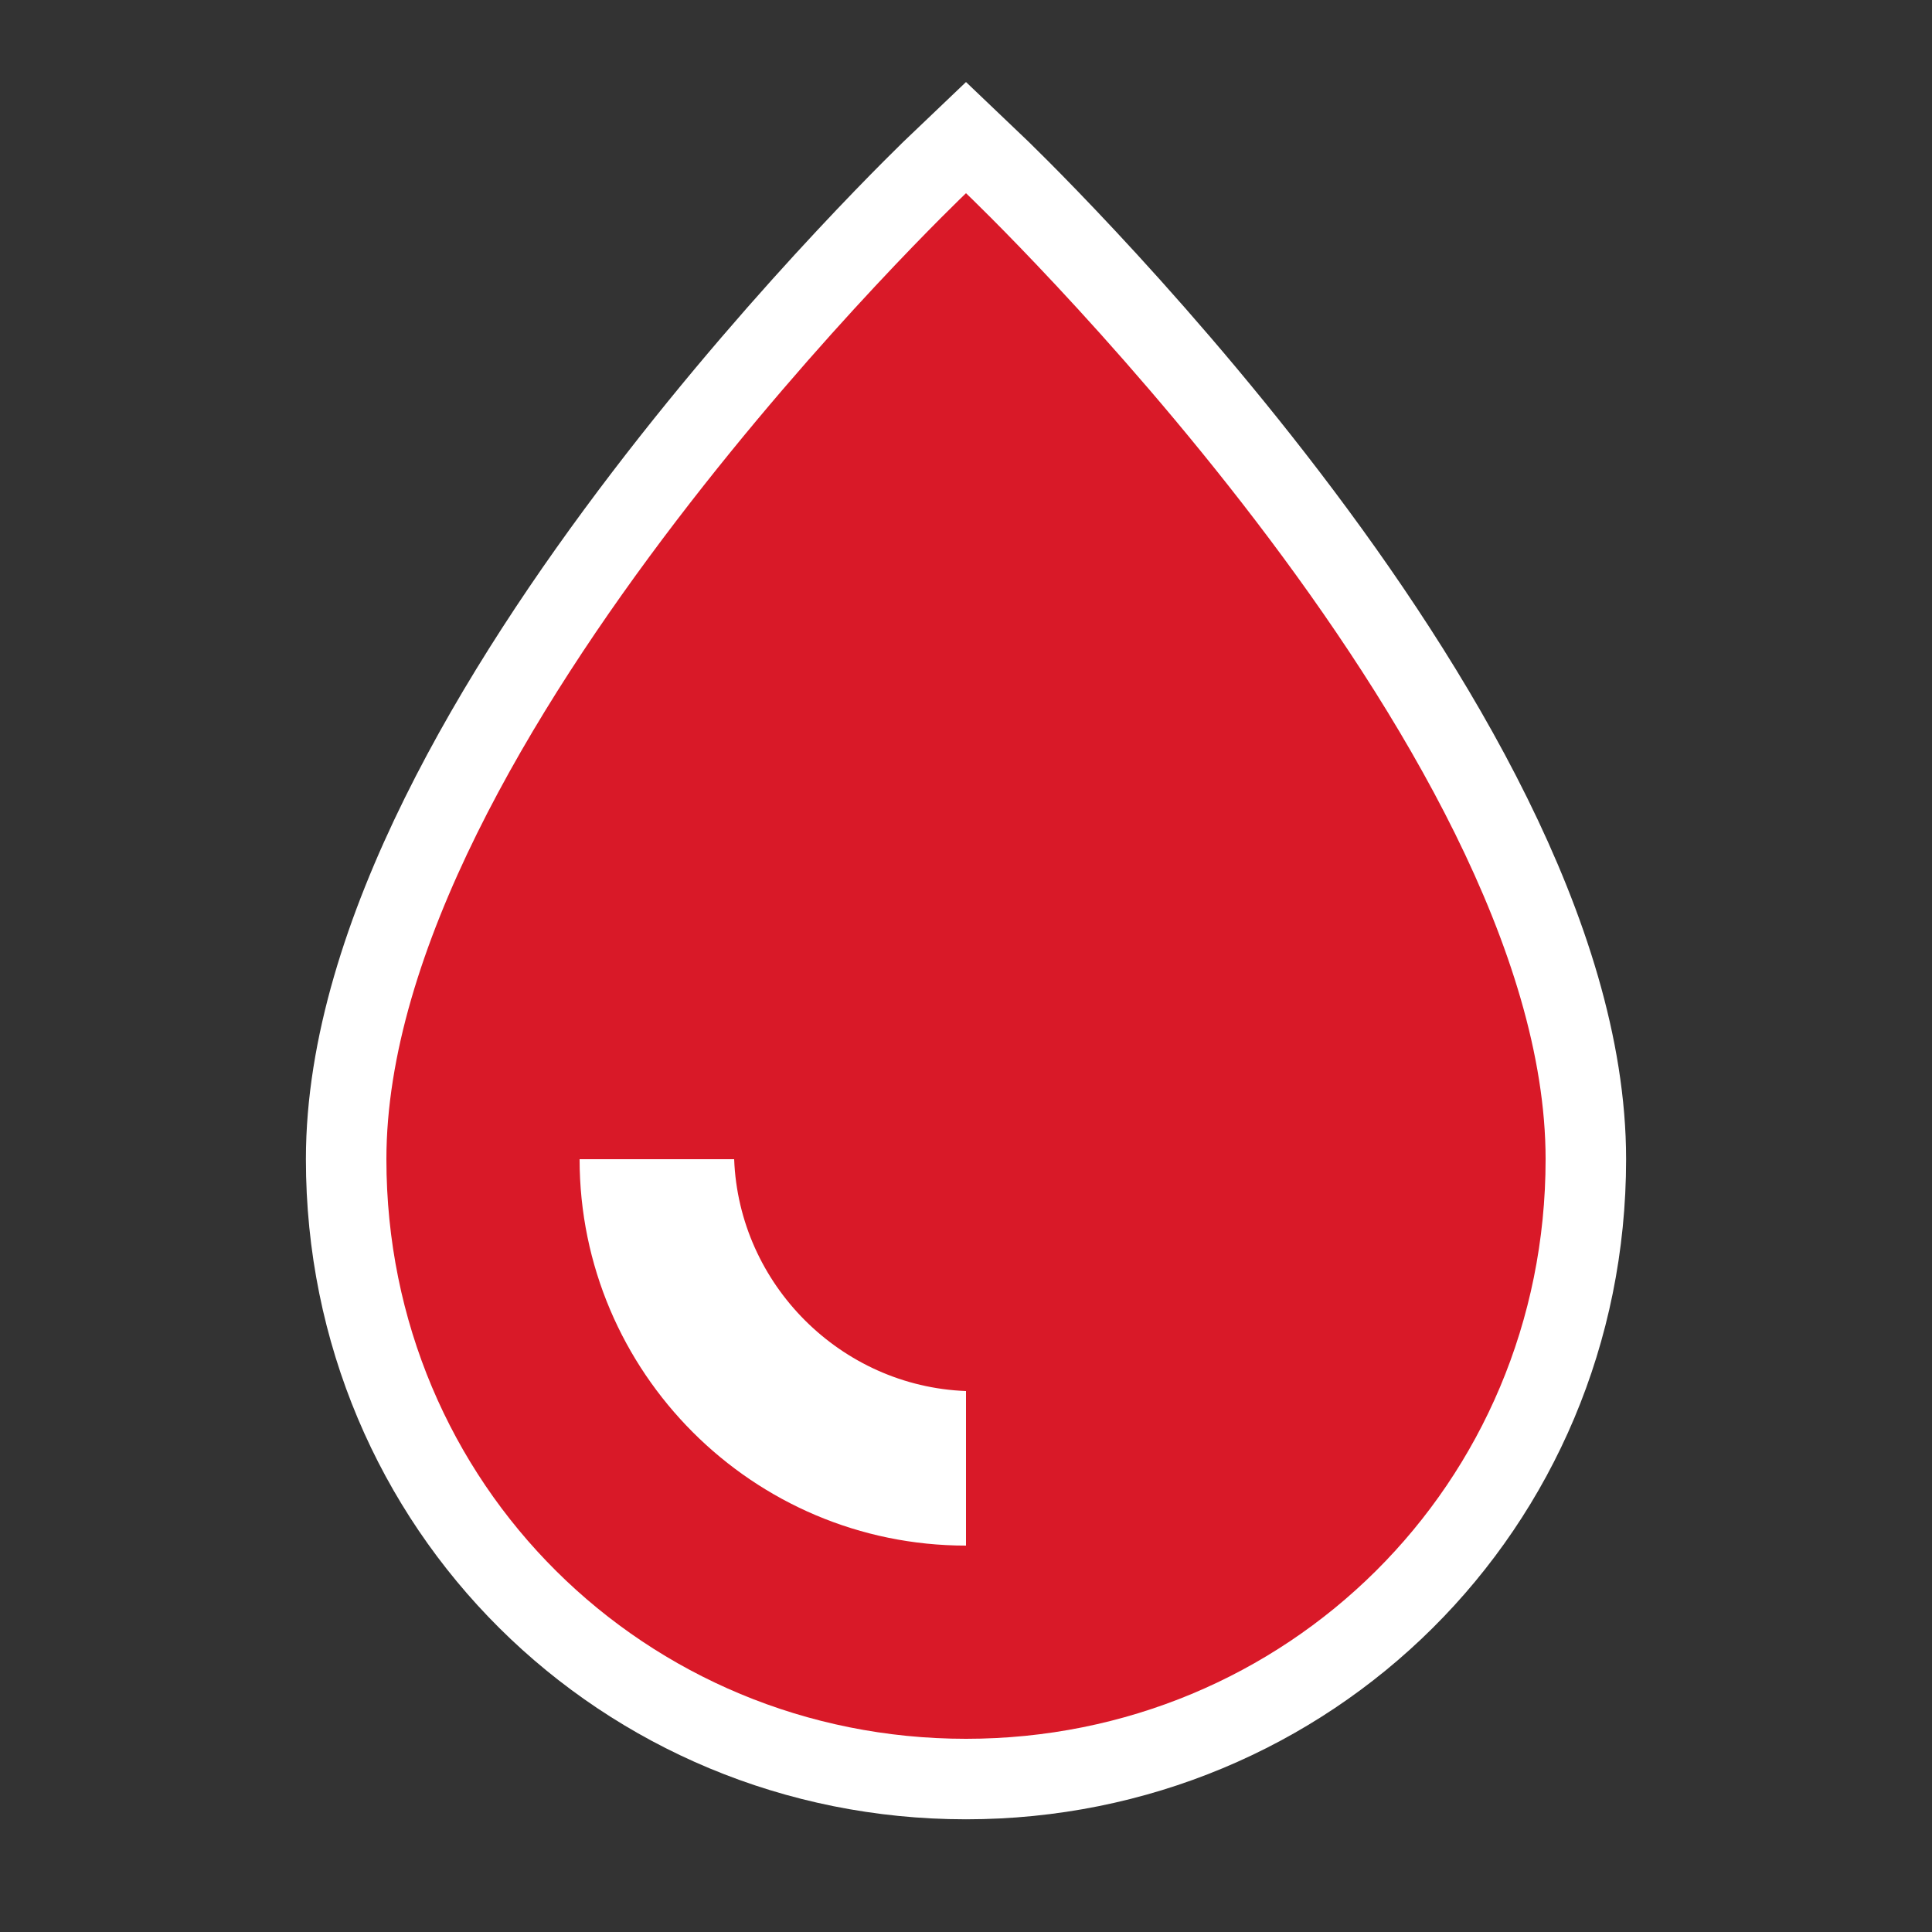 <?xml version="1.0" encoding="UTF-8"?>
<svg width="60px" height="60px" viewBox="0 0 60 60" version="1.1" xmlns="http://www.w3.org/2000/svg" xmlns:xlink="http://www.w3.org/1999/xlink">
    <rect x="0" y="0" width="60" height="60" fill="#333333" stroke="none"/>
    <title>poi_water_7_i</title>
    <g id="poi_water_7_i" stroke="none" stroke-width="1" fill="none" fill-rule="evenodd">
        <path d="M30,48 C23.382,48 18,42.616 18,36 L22.8,36 C22.947,39.888 26.112,43.053 30,43.2 L30,48 Z M30,6 C30,6 12,23.142 12,36 C12,46.104 20.06,54 30,54 C39.94,54 48,46.104 48,36 C48,23.142 30,6 30,6 L30,6 Z" id="Fill-1" stroke="#FFFFFF" stroke-width="5"></path>
        <path d="M30,48 C23.382,48 18,42.616 18,36 L22.8,36 C22.947,39.888 26.112,43.053 30,43.2 L30,48 Z M30,6 C30,6 12,23.142 12,36 C12,46.104 20.06,54 30,54 C39.94,54 48,46.104 48,36 C48,23.142 30,6 30,6 L30,6 Z" id="Fill-1" fill="#D91928"></path>
    </g>
</svg>